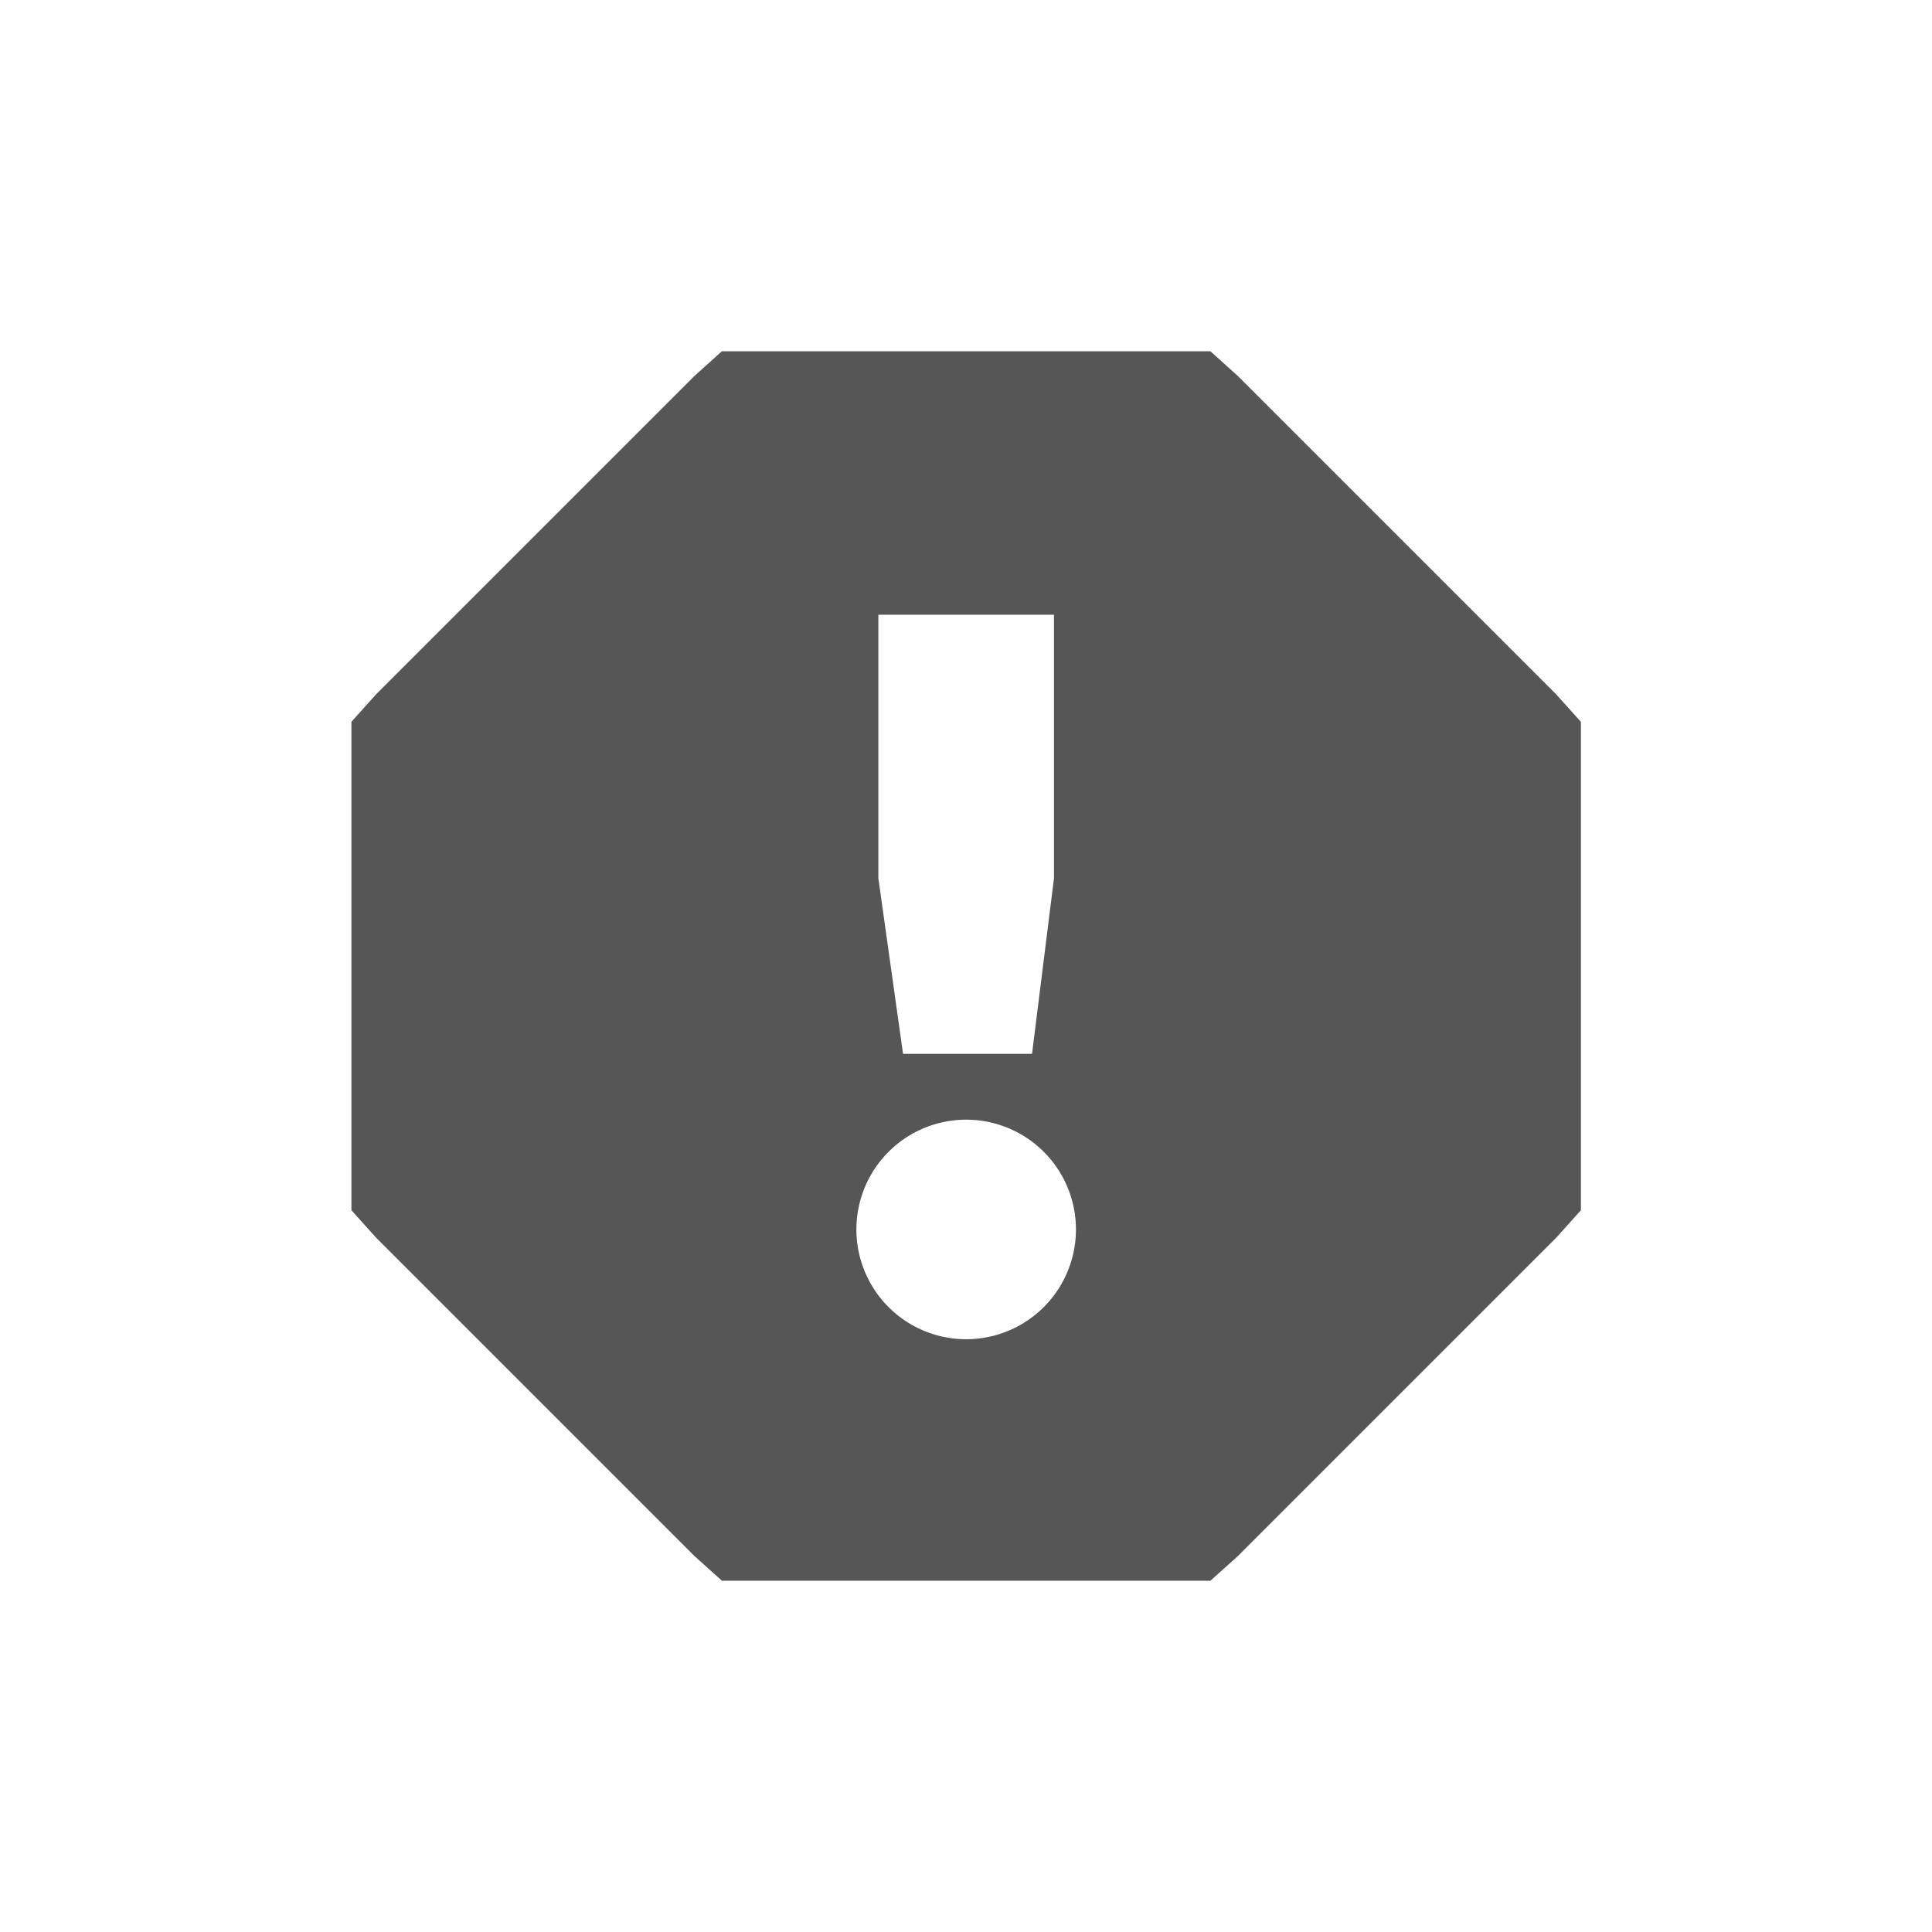 <svg xmlns="http://www.w3.org/2000/svg" width="22" height="22"><defs><style id="current-color-scheme" type="text/css"></style></defs><path d="M8.22 4l-.312.281-3.625 3.625-.281.313v5.562l.281.313 3.625 3.625.313.281h5.562l.313-.281 3.625-3.625.281-.313V8.22l-.281-.313-3.625-3.625L13.783 4H8.221zm1.782 3h2v3l-.25 2h-1.469l-.281-2V7zm1 5.75a1.25 1.25 0 1 1 0 2.5 1.25 1.25 0 0 1 0-2.5z" fill="currentColor" color="#565656"/></svg>